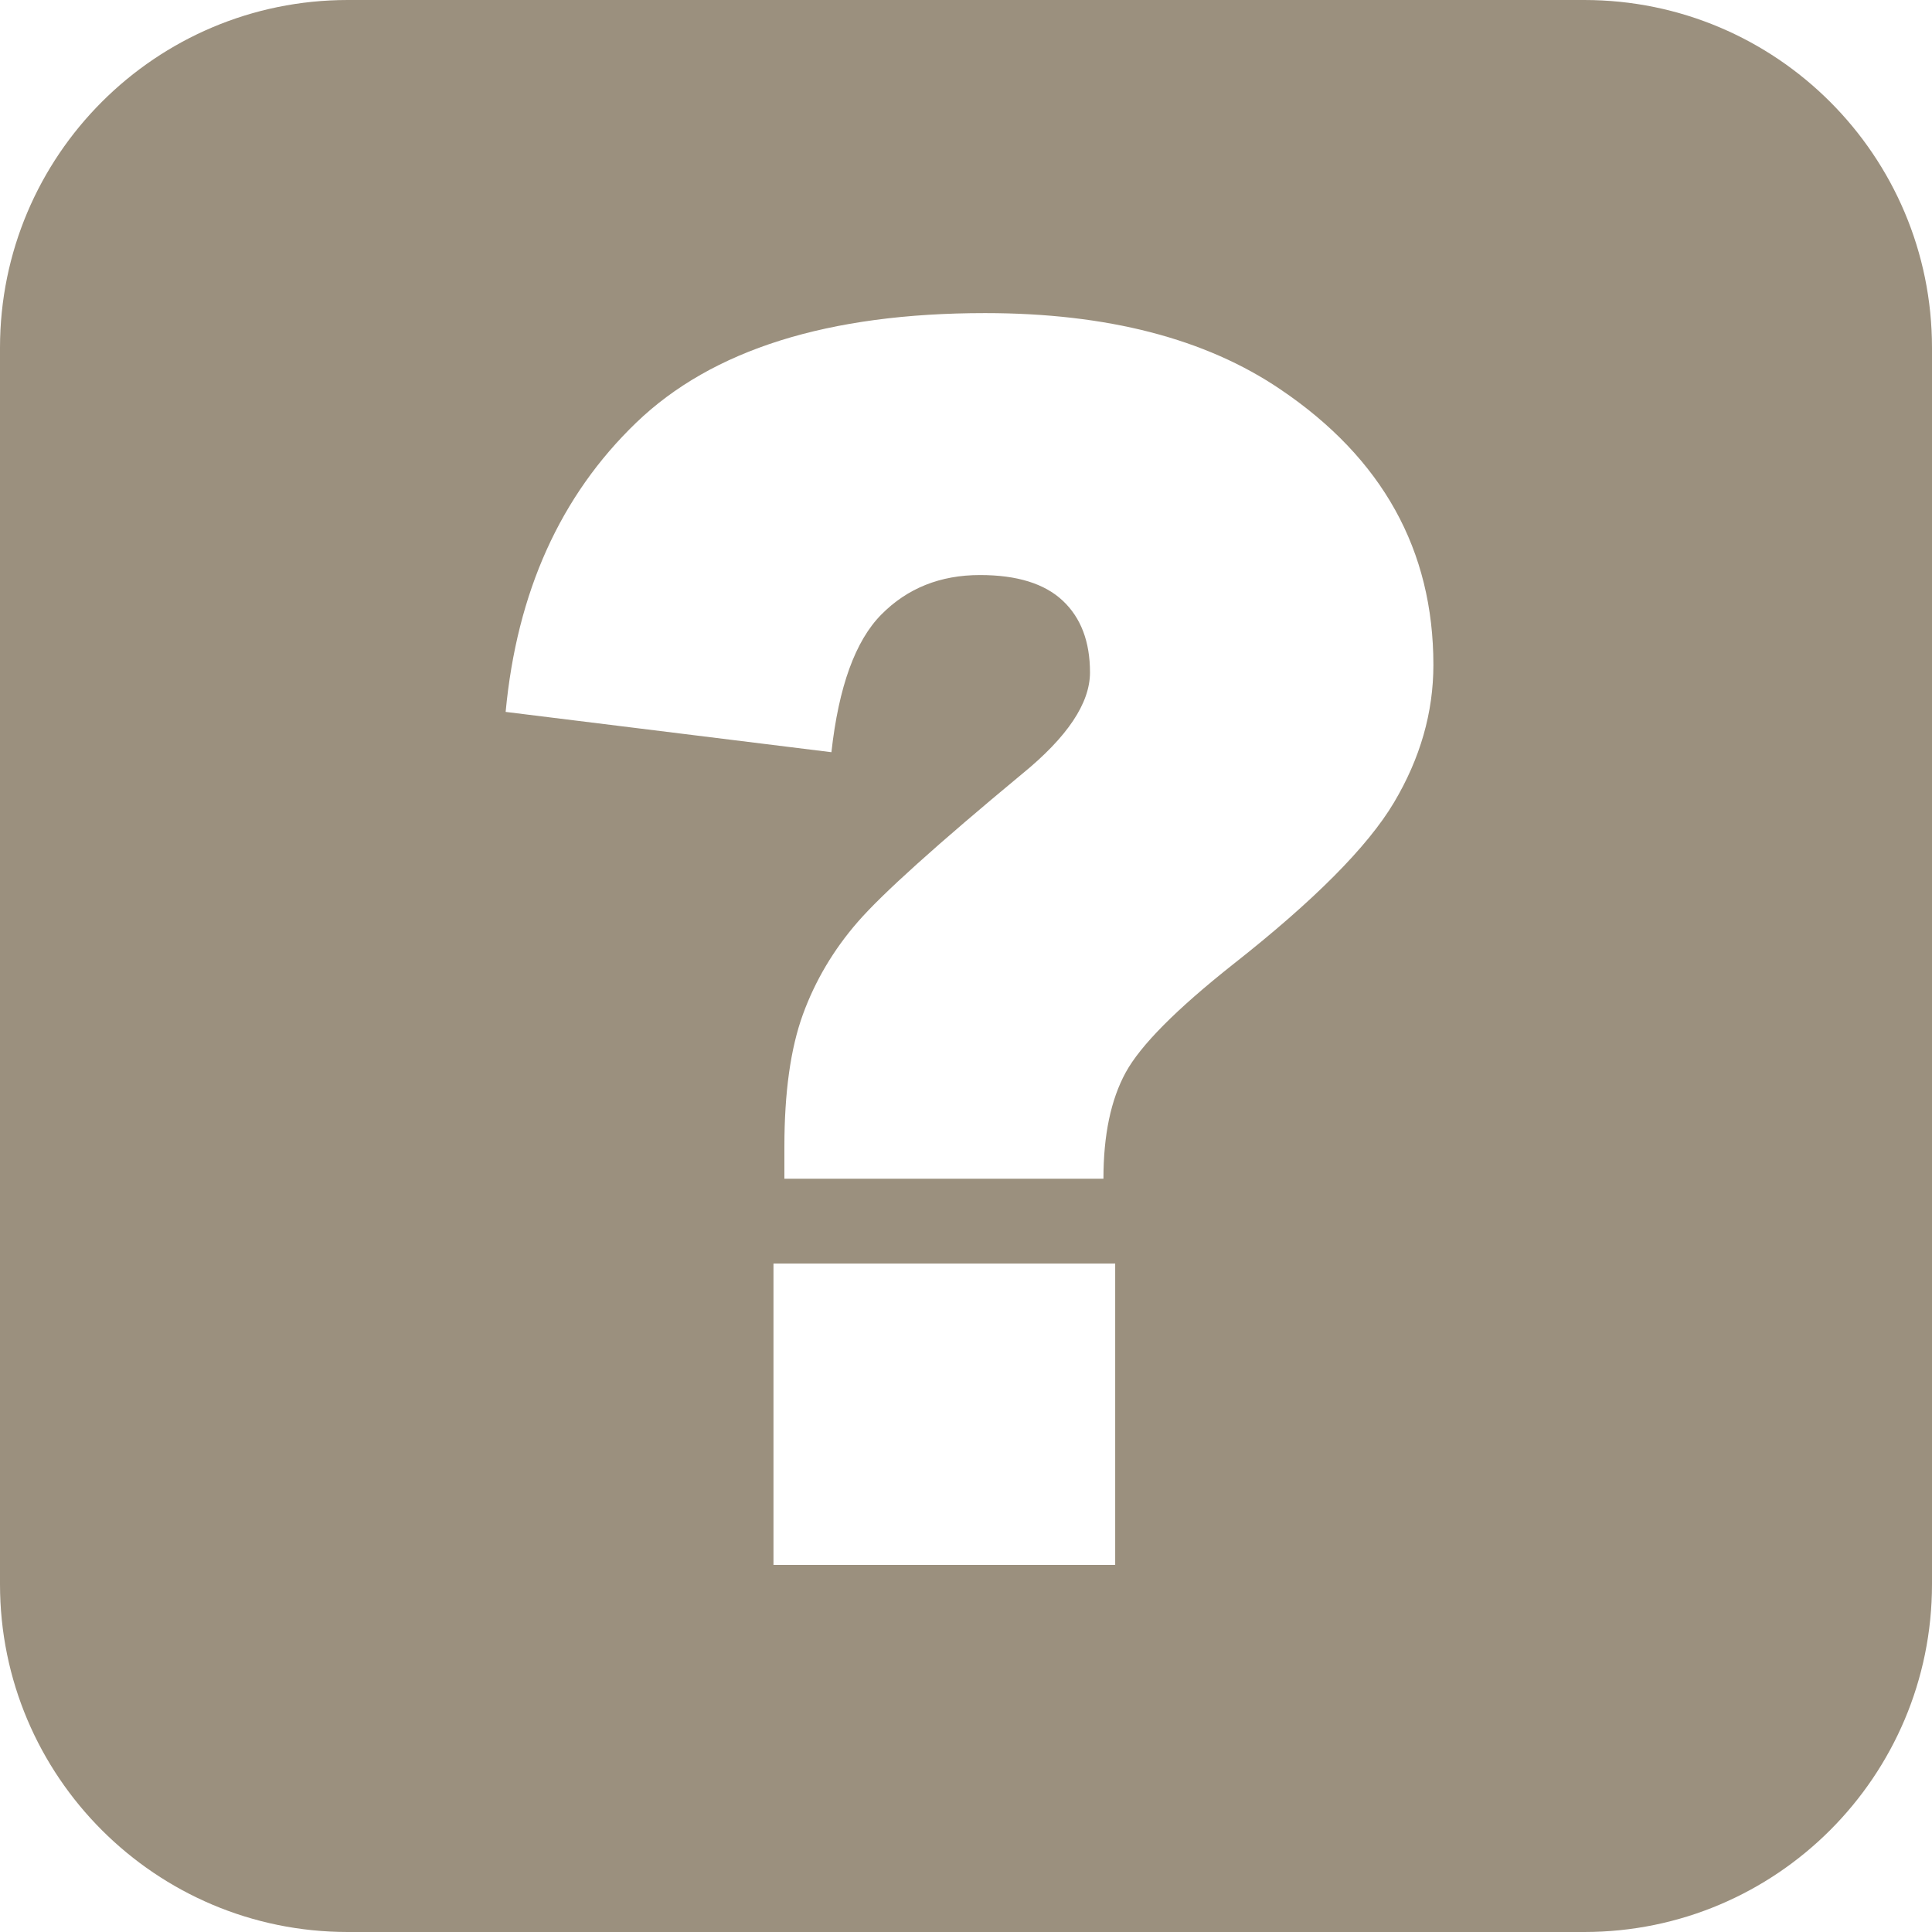 <svg xmlns="http://www.w3.org/2000/svg" width="100" height="100" viewBox="0 0 100 100">
  <path fill="#9B907E" fill-rule="evenodd" d="M18,0 L82,0 C91.941,-1.82615513e-15 100,8.059 100,18 L100,82 C100,91.941 91.941,100 82,100 L18,100 C8.059,100 1.21743675e-15,91.941 0,82 L0,18 C-1.21743675e-15,8.059 8.059,1.82615513e-15 18,0 Z M57.114,61.01 C57.114,58.75 57.498,56.918 58.265,55.512 C59.033,54.107 60.88,52.246 63.806,49.928 C68.007,46.625 70.788,43.83 72.15,41.541 C73.512,39.252 74.192,36.877 74.192,34.414 C74.192,28.475 71.556,23.724 66.283,20.16 C62.401,17.524 57.302,16.206 50.986,16.206 C42.874,16.206 36.856,18.096 32.93,21.877 C29.004,25.657 26.752,30.648 26.172,36.848 L43.034,38.934 C43.41,35.544 44.272,33.168 45.619,31.807 C46.967,30.445 48.669,29.764 50.726,29.764 C52.638,29.764 54.065,30.206 55.006,31.09 C55.948,31.973 56.418,33.212 56.418,34.805 C56.418,36.399 55.245,38.151 52.898,40.063 C48.495,43.714 45.663,46.263 44.403,47.712 C43.142,49.16 42.194,50.761 41.556,52.514 C40.919,54.267 40.6,56.548 40.6,59.358 L40.6,61.01 L57.114,61.01 Z M40.035,65.399 L40.035,81 L57.722,81 L57.722,65.399 L40.035,65.399 Z"/>
</svg>
